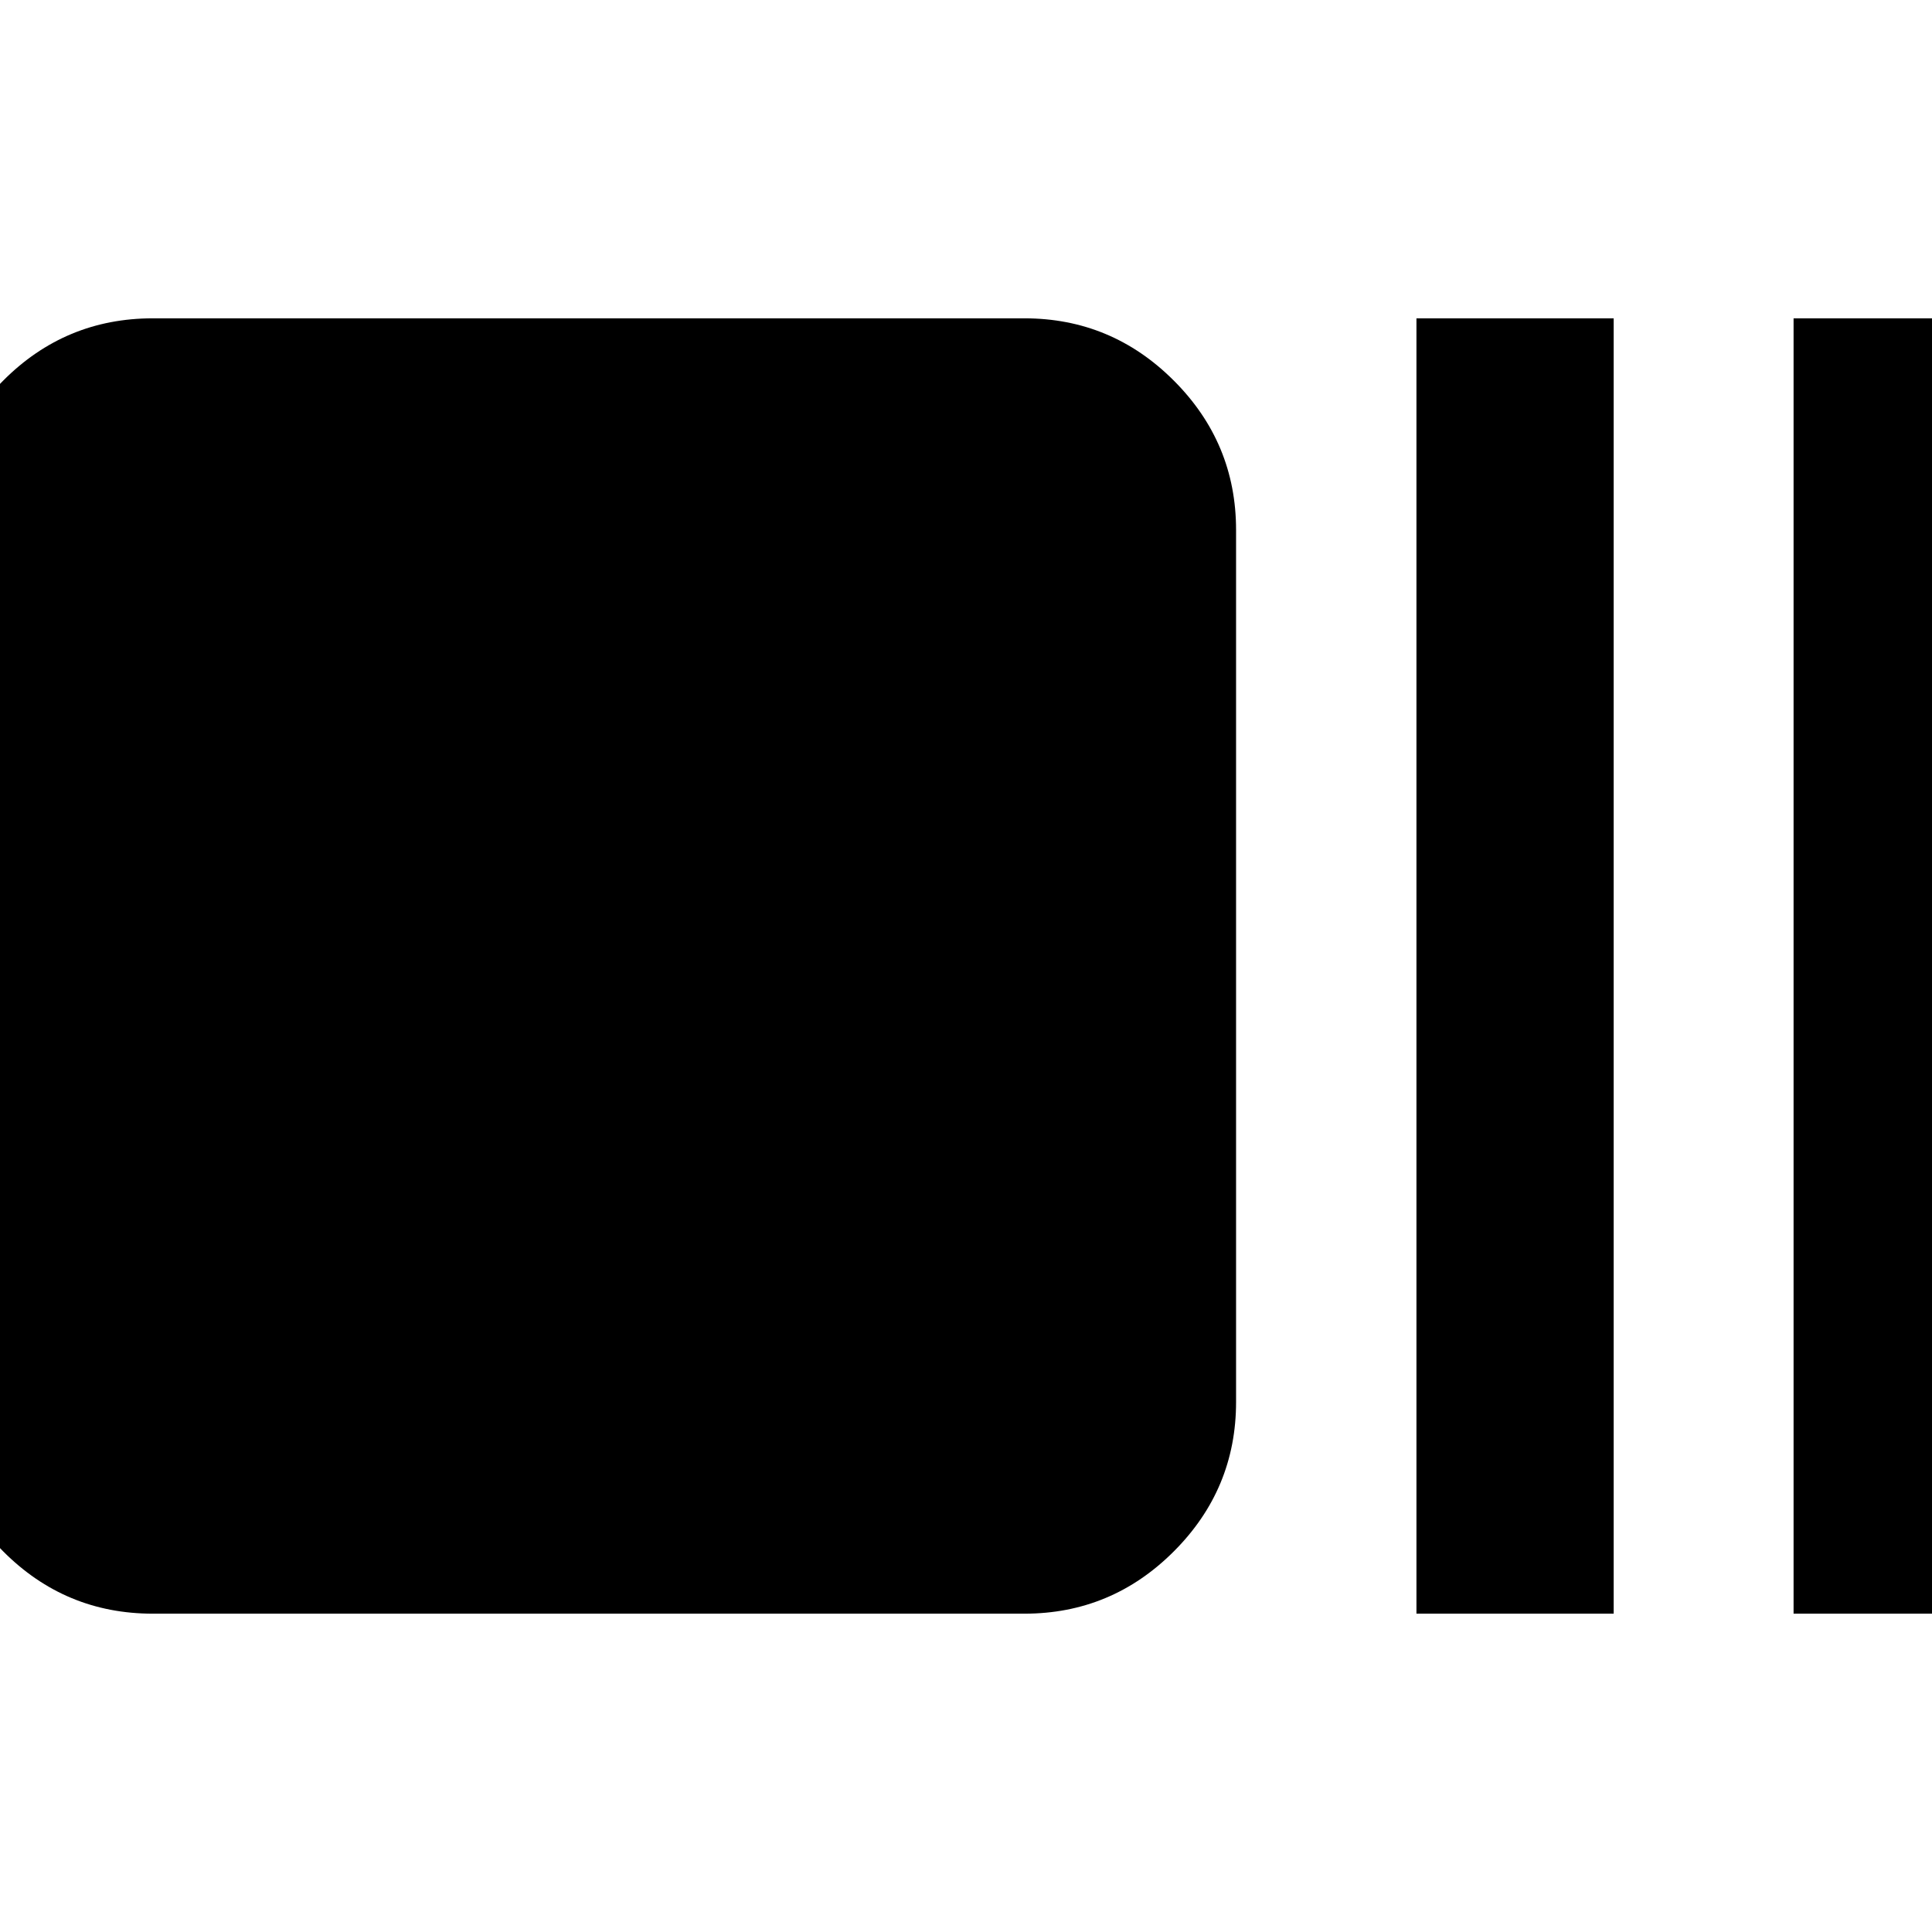 <svg xmlns="http://www.w3.org/2000/svg" height="20" viewBox="0 96 960 960" width="20"><path d="M75.957 897.826q-43.534 0-74.354-30.94-30.82-30.939-30.82-74.234V359.348q0-43.295 30.82-74.234 30.82-30.94 74.354-30.94h433.065q43.294 0 74.234 30.94 30.94 30.939 30.94 74.234v433.304q0 43.295-30.94 74.234-30.94 30.94-74.234 30.94H75.957Zm627.869 0V254.174h98v643.652h-98Zm187.391 0V254.174h98v643.652h-98Z"/></svg>